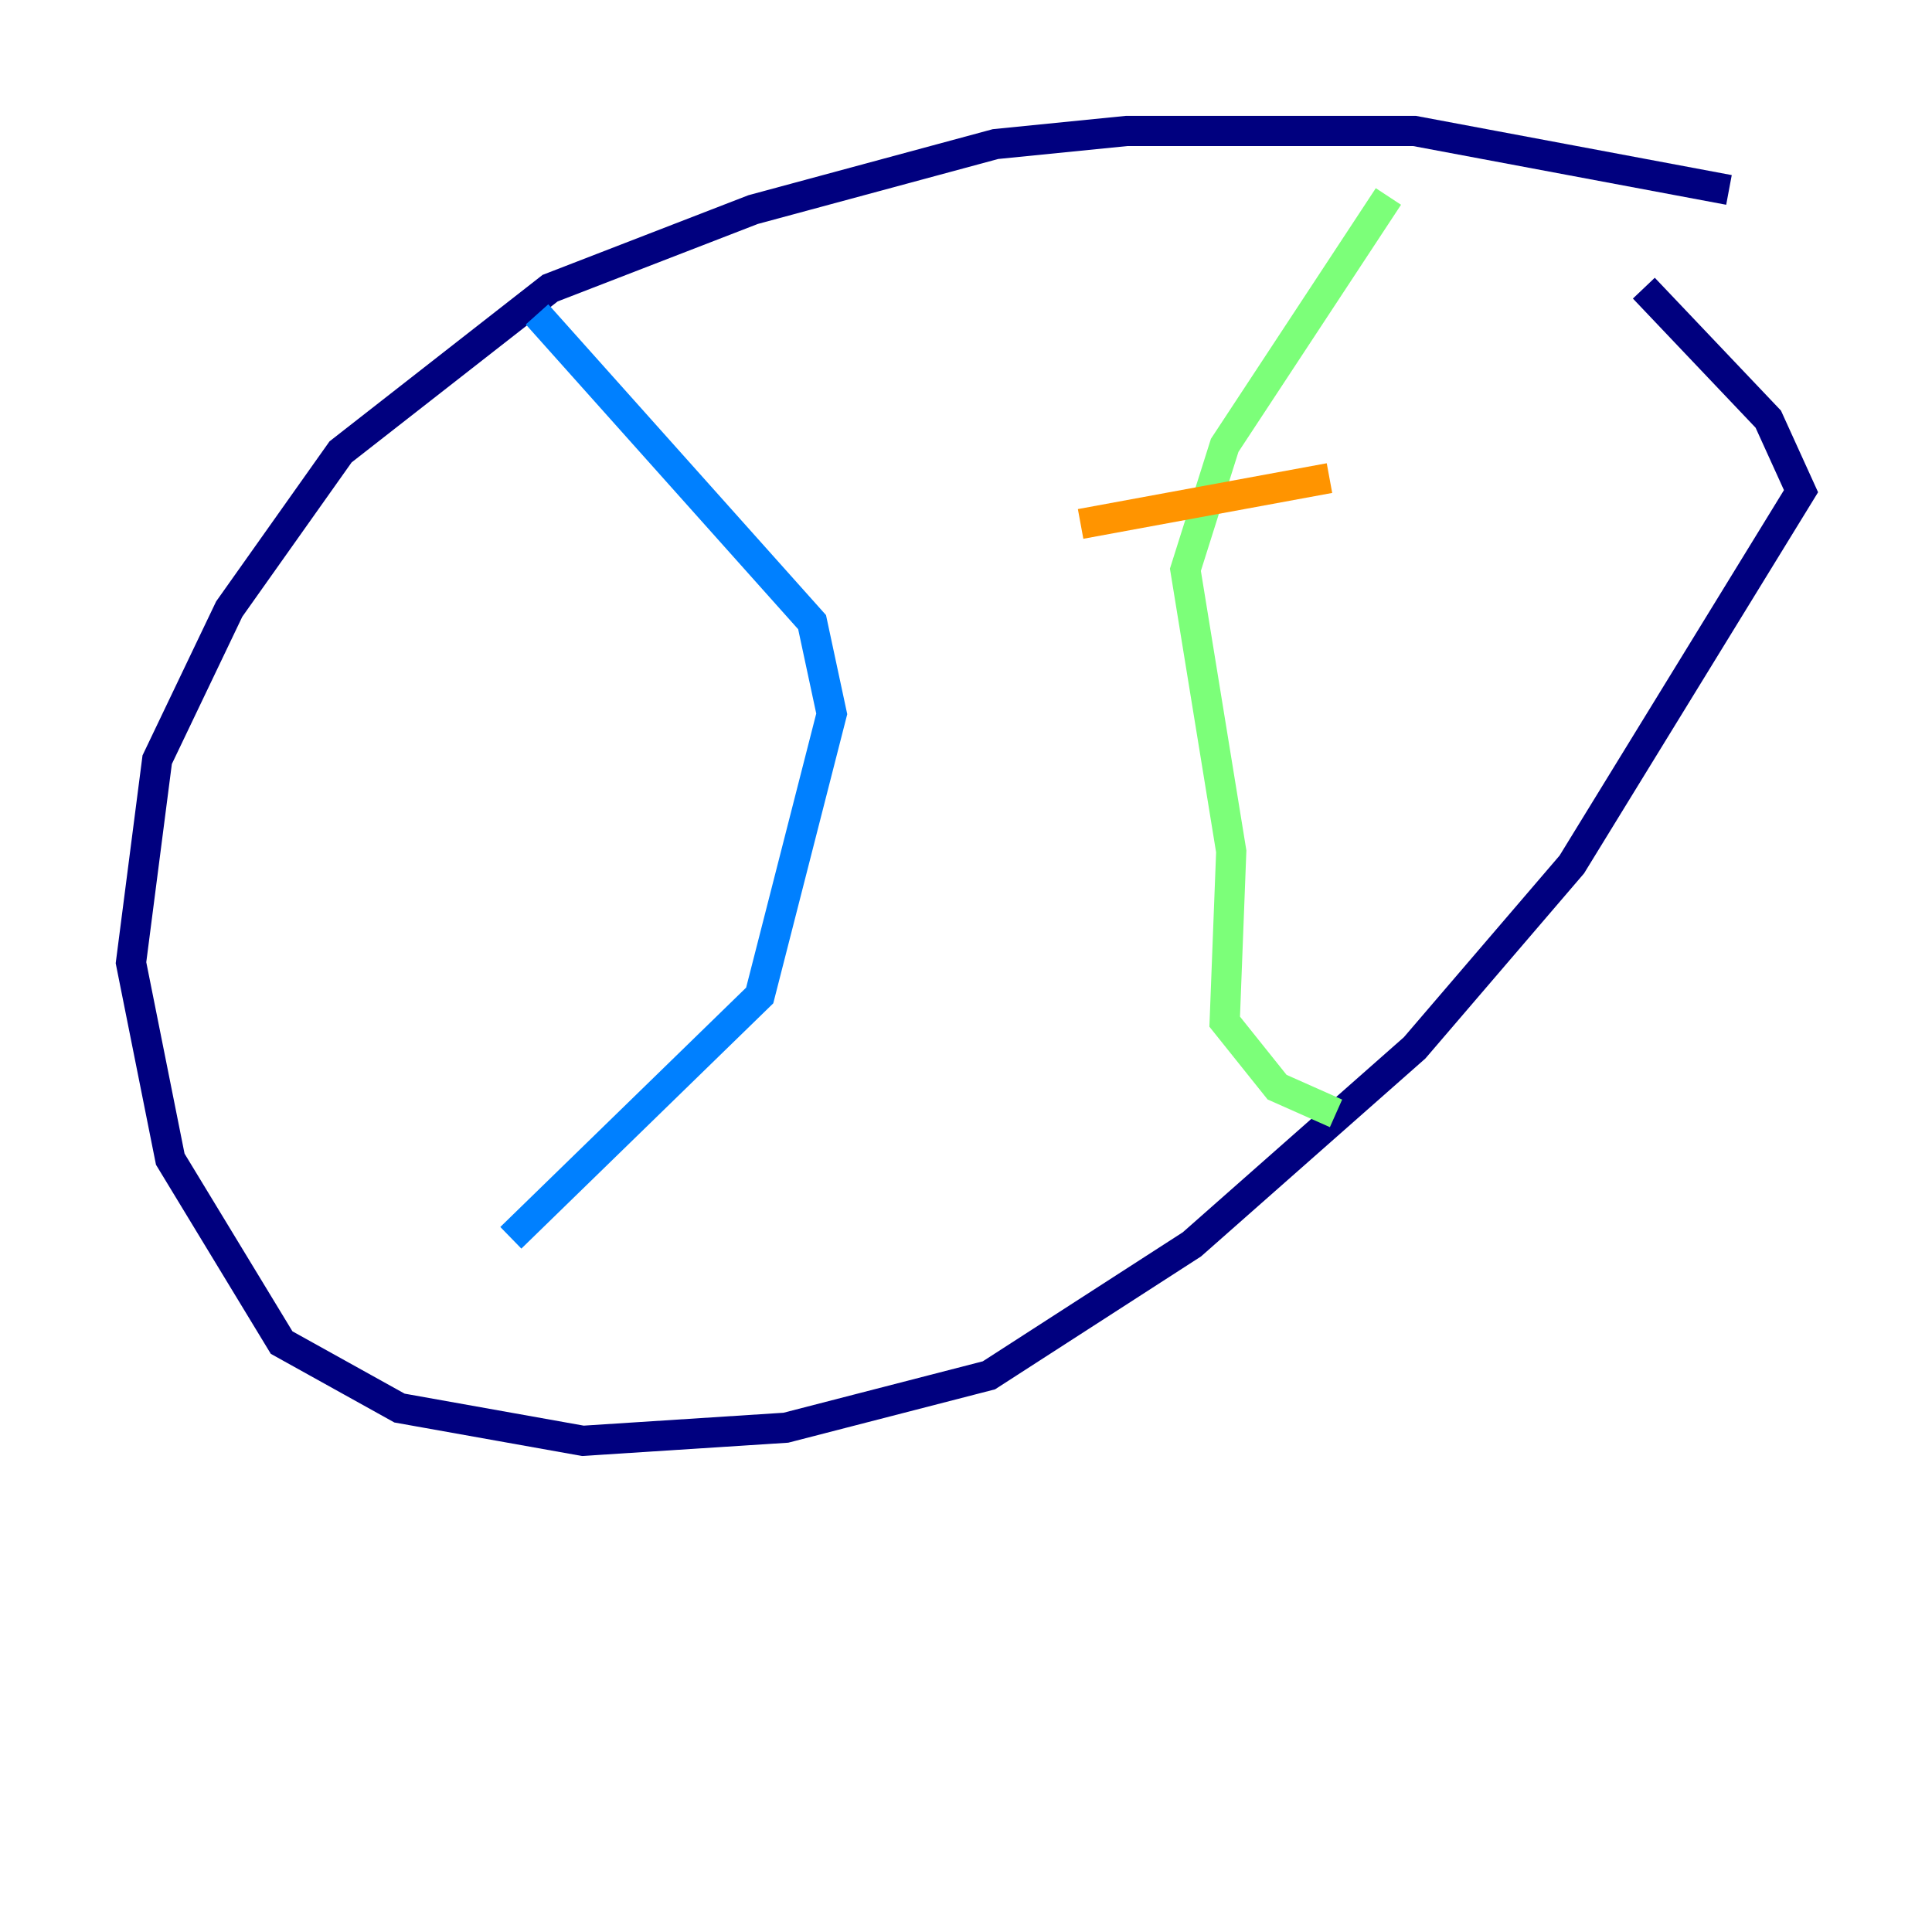 <?xml version="1.0" encoding="utf-8" ?>
<svg baseProfile="tiny" height="128" version="1.2" viewBox="0,0,128,128" width="128" xmlns="http://www.w3.org/2000/svg" xmlns:ev="http://www.w3.org/2001/xml-events" xmlns:xlink="http://www.w3.org/1999/xlink"><defs /><polyline fill="none" points="114.549,12.583 93.722,8.678 74.63,8.678 65.953,9.546 49.898,13.885 36.447,19.091 22.563,29.939 15.186,40.352 10.414,50.332 8.678,63.783 11.281,76.8 18.658,88.949 26.468,93.288 38.617,95.458 52.068,94.59 65.519,91.119 78.969,82.441 93.722,69.424 104.136,57.275 119.322,32.542 117.153,27.77 108.909,19.091" stroke="#00007f" stroke-width="2" /><polyline fill="none" points="35.58,20.827 53.803,41.22 55.105,47.295 50.332,65.953 33.844,82.007" stroke="#0080ff" stroke-width="2" /><polyline fill="none" points="91.986,13.017 81.139,29.505 78.536,37.749 81.573,56.407 81.139,67.688 84.61,72.027 88.515,73.763" stroke="#7cff79" stroke-width="2" /><polyline fill="none" points="71.593,34.712 88.081,31.675" stroke="#ff9400" stroke-width="2" /><polyline fill="none" points="82.441,55.539 82.441,55.539" stroke="#7f0000" stroke-width="2" /></svg>